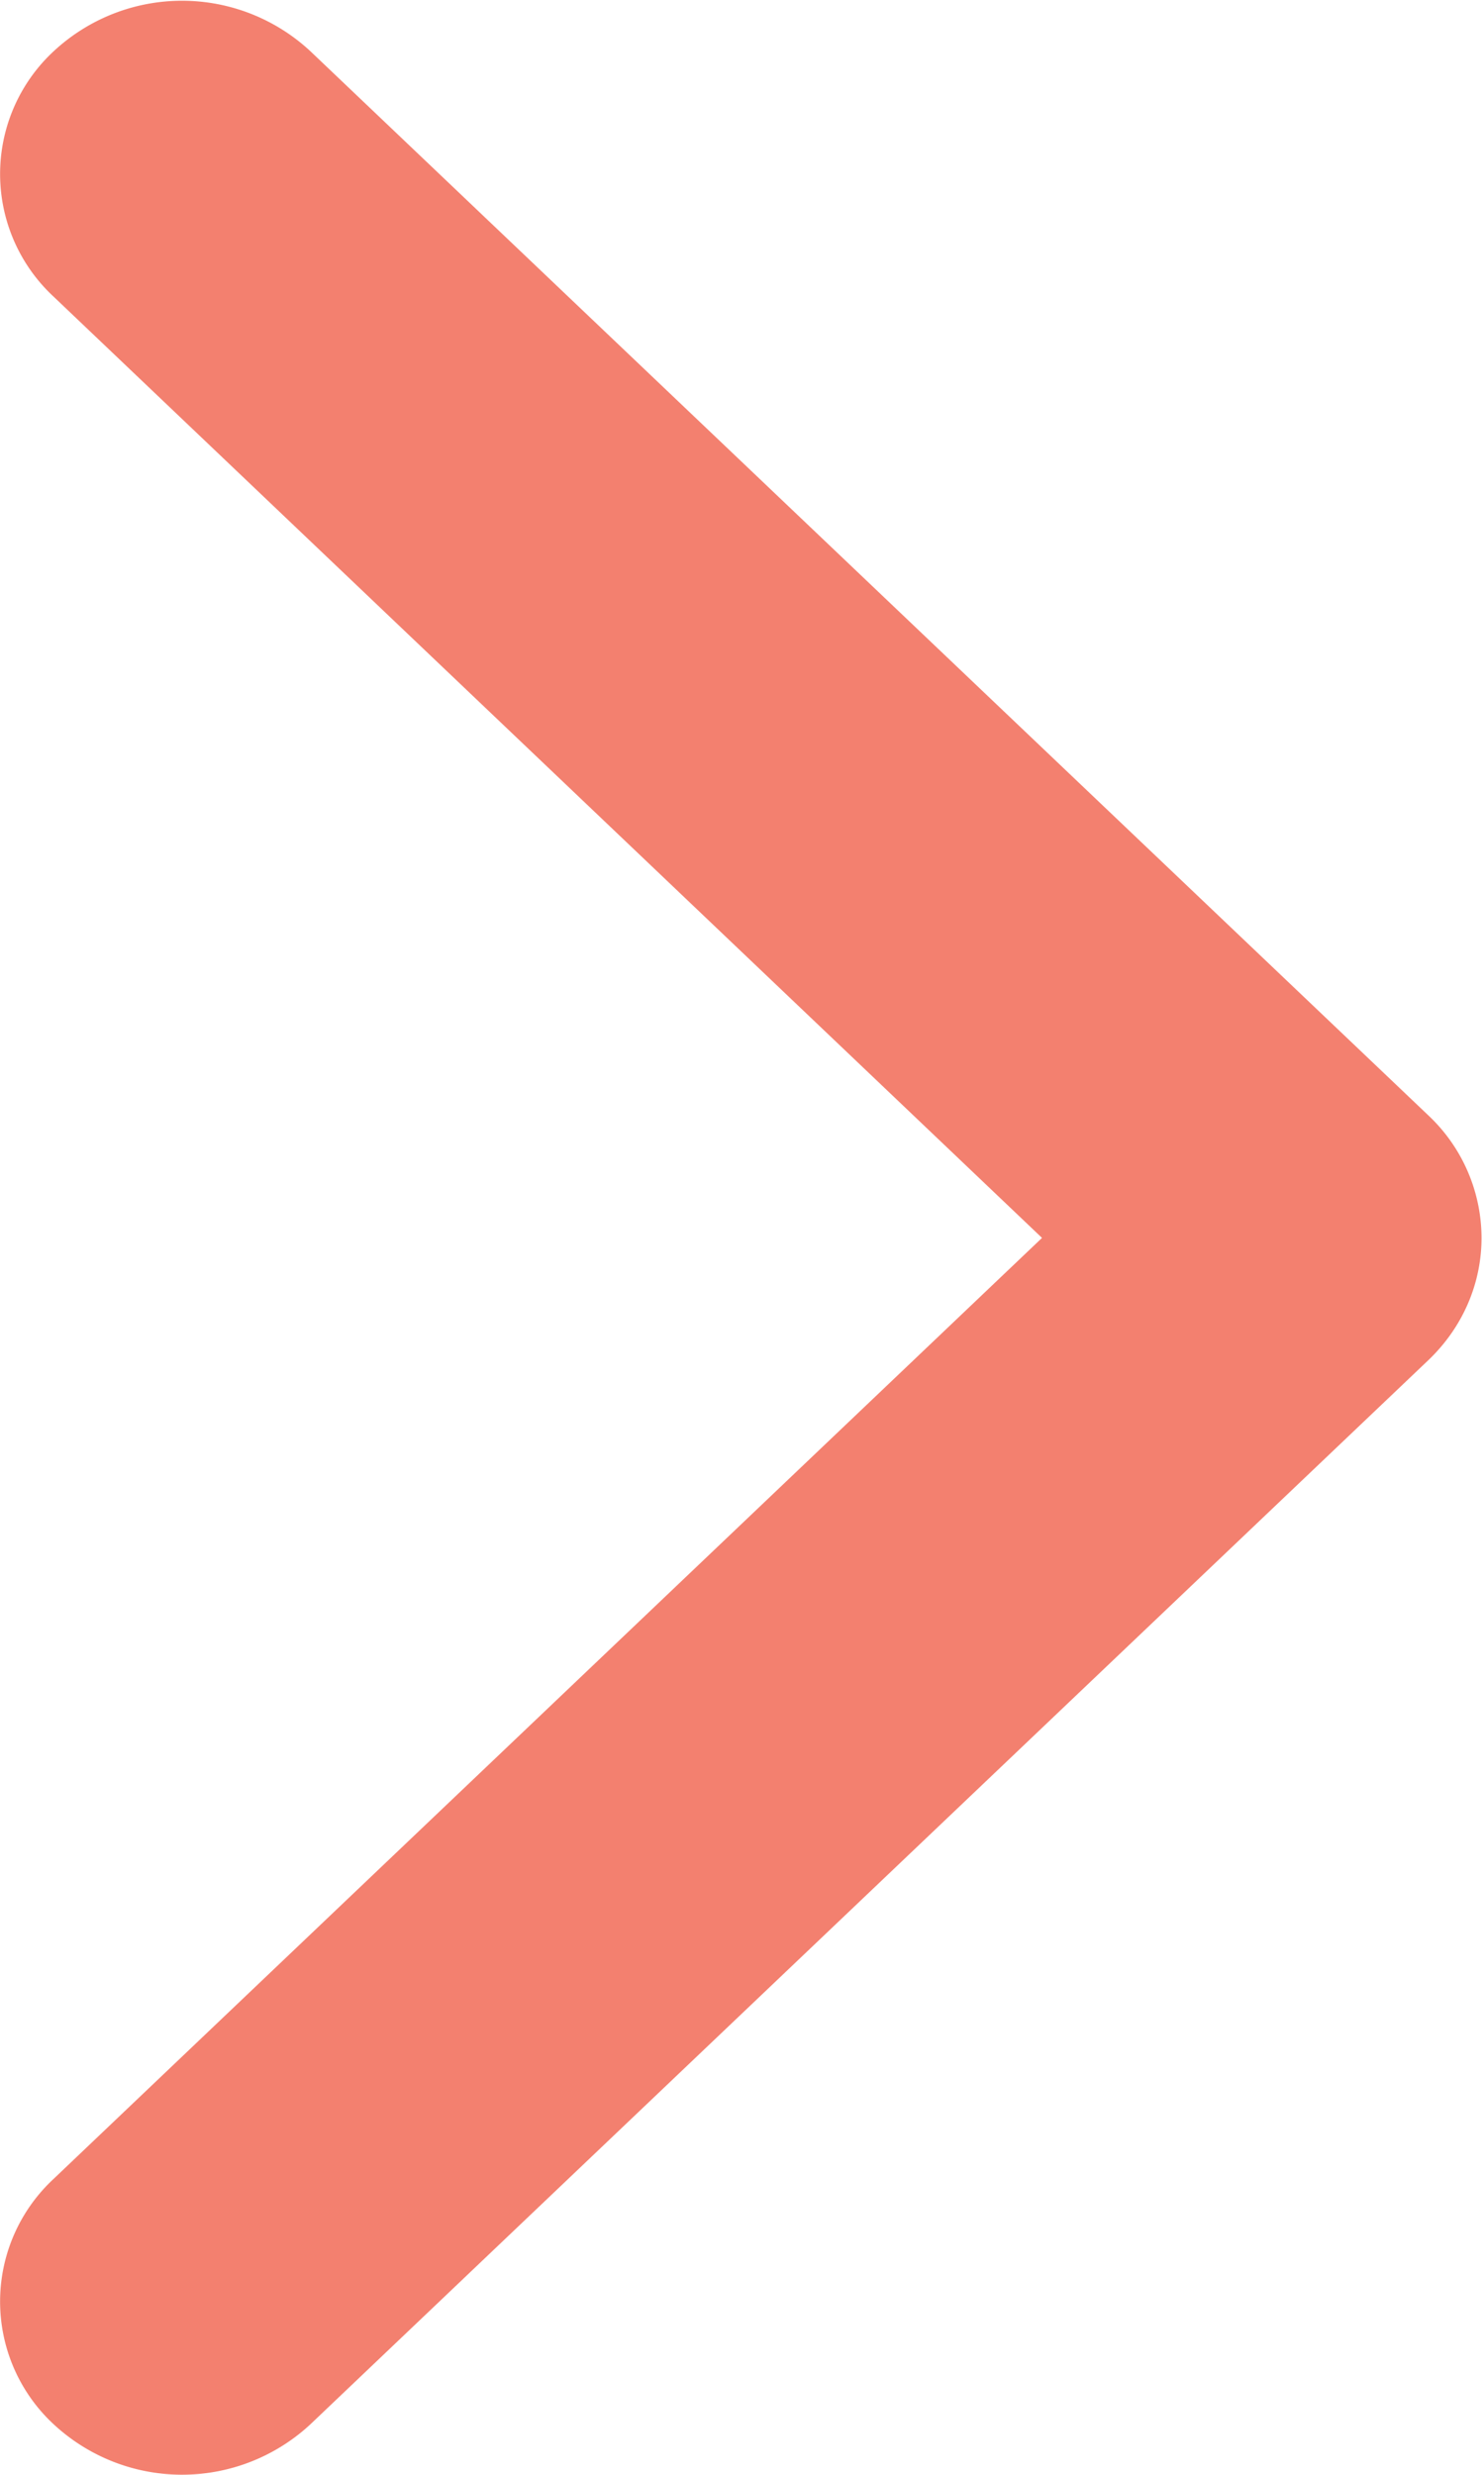 <svg xmlns="http://www.w3.org/2000/svg" width="6" height="10" viewBox="0 0 6 10">
    <path fill="#F3806F" fill-rule="evenodd" d="M5.99 5.002c0 .179-.072.358-.216.495L1.256 9.795a.763.763 0 0 1-1.04 0 .676.676 0 0 1 0-.99l3.997-3.803L.216 1.198a.676.676 0 0 1 0-.99.762.762 0 0 1 1.04 0l4.519 4.299a.681.681 0 0 1 .215.495"/>
</svg>
